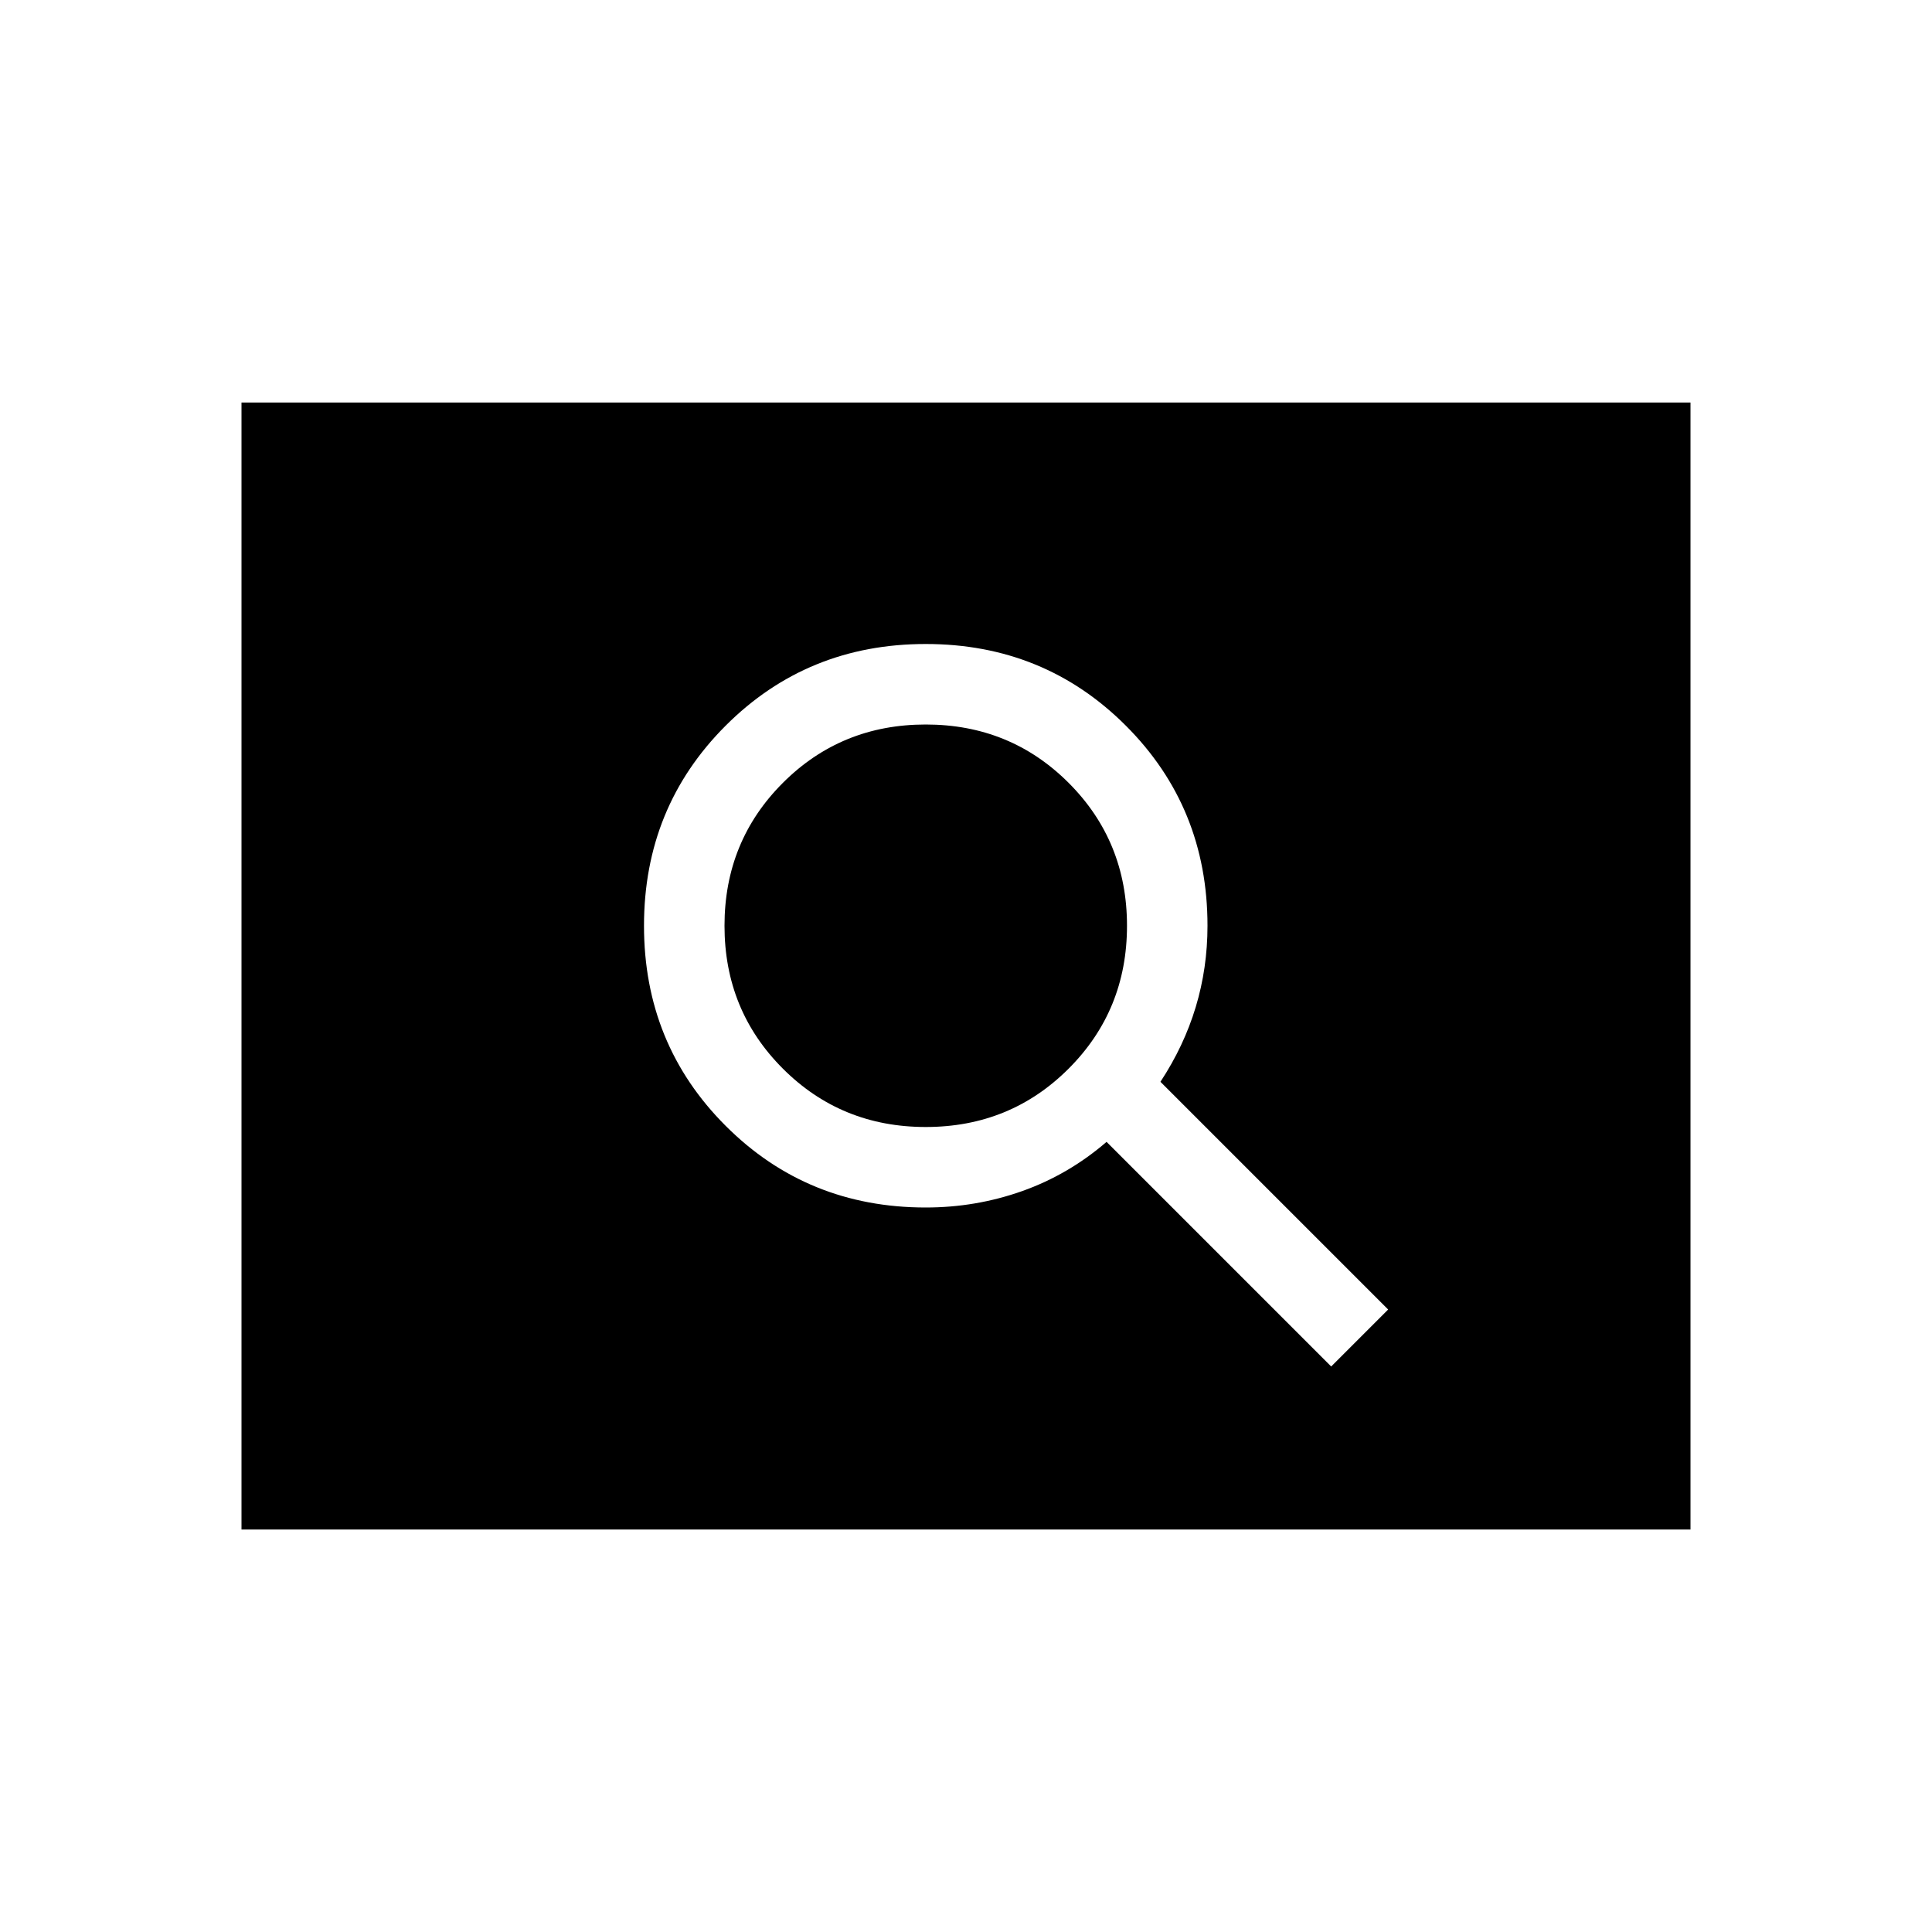 <svg xmlns="http://www.w3.org/2000/svg" height="24" viewBox="0 -960 960 960" width="24"><path d="m661.461-281 28.308-28.308-113.153-113.153q11.692-17.77 17.538-37.154Q600-479 600-500q0-58.846-40.577-99.423Q518.846-640 460-640q-58.846 0-99.423 40.577Q320-558.846 320-500q0 58.846 40.577 99.423Q401.154-360 460-360q24.919 0 47.921-8.154 23.002-8.153 41.925-24.461L661.461-281ZM460-400q-42 0-71-29t-29-71q0-42 29-71t71-29q42 0 71 29t29 71q0 42-29 71t-71 29ZM120-200v-560h720v560H120Z"/></svg>